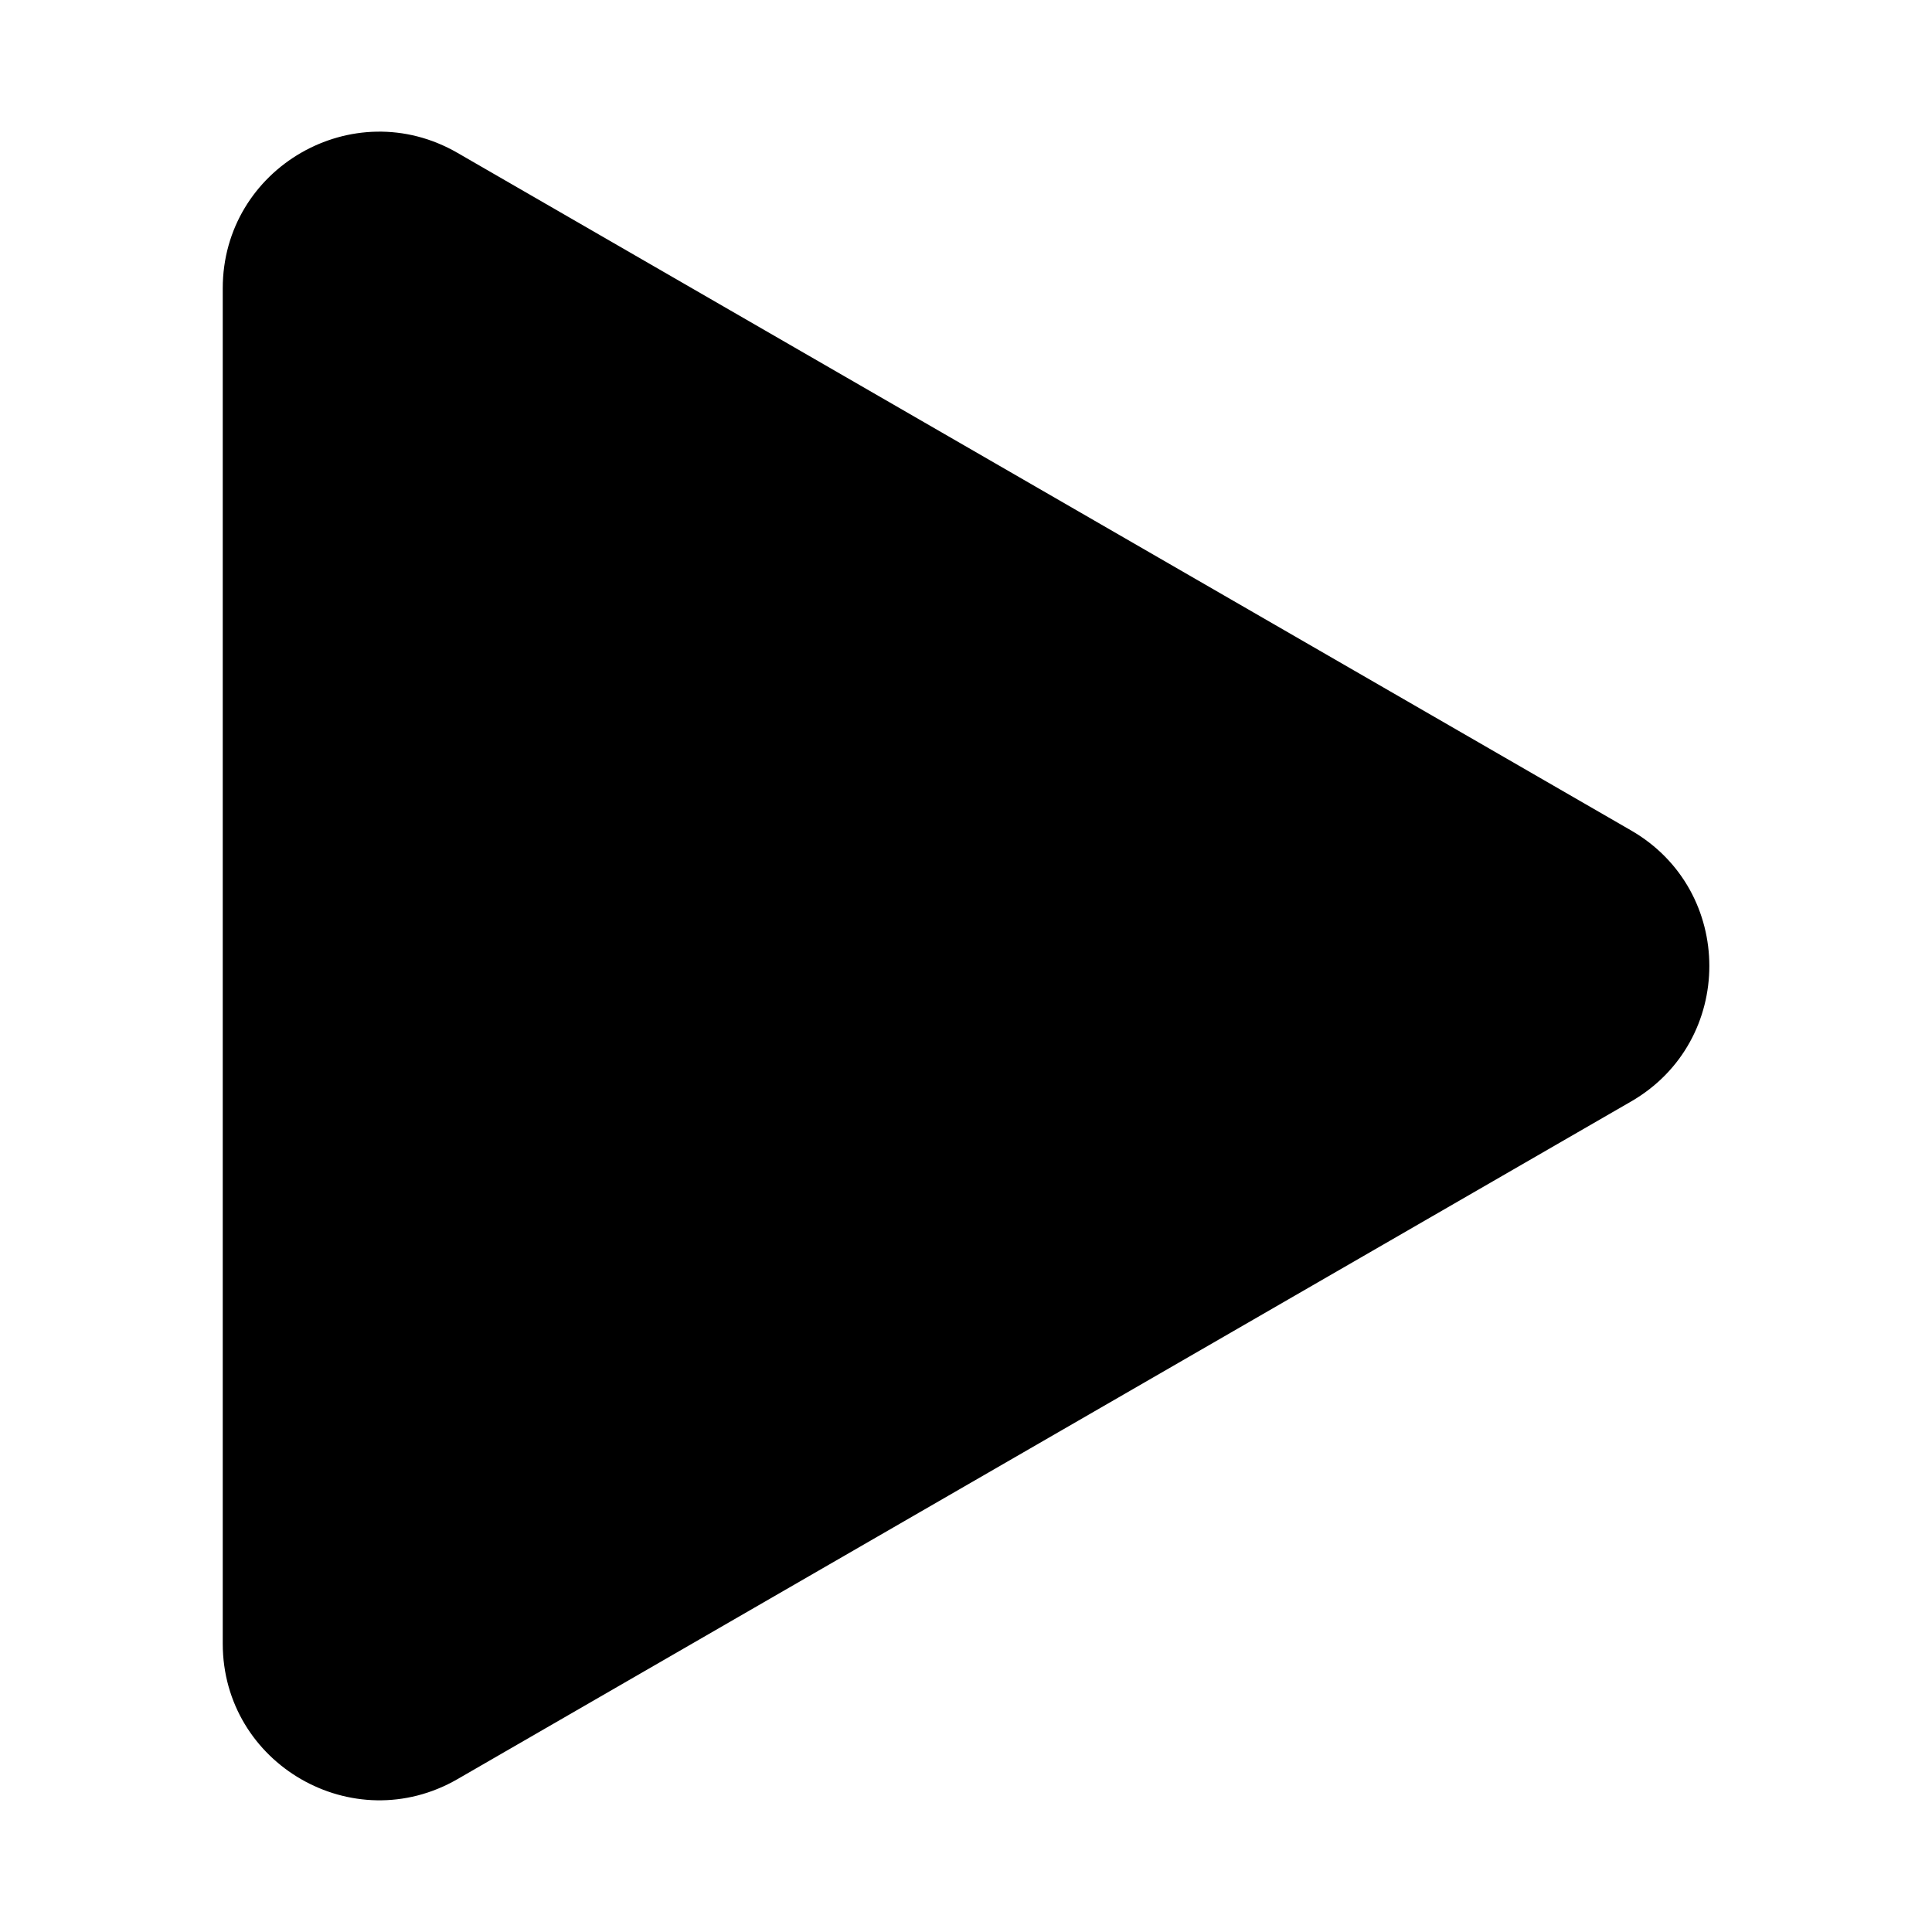 <svg viewBox="0 0 24 24"  xmlns="http://www.w3.org/2000/svg">
    <path d="m20.262,10.316c1.296,0.748 1.296,2.619 0,3.367l-14.579,8.418c-1.296,0.748 -2.916,-0.187 -2.916,-1.684l0,-16.835c0,-1.496 1.62,-2.432 2.916,-1.683l14.579,8.417z"/>
</svg>

